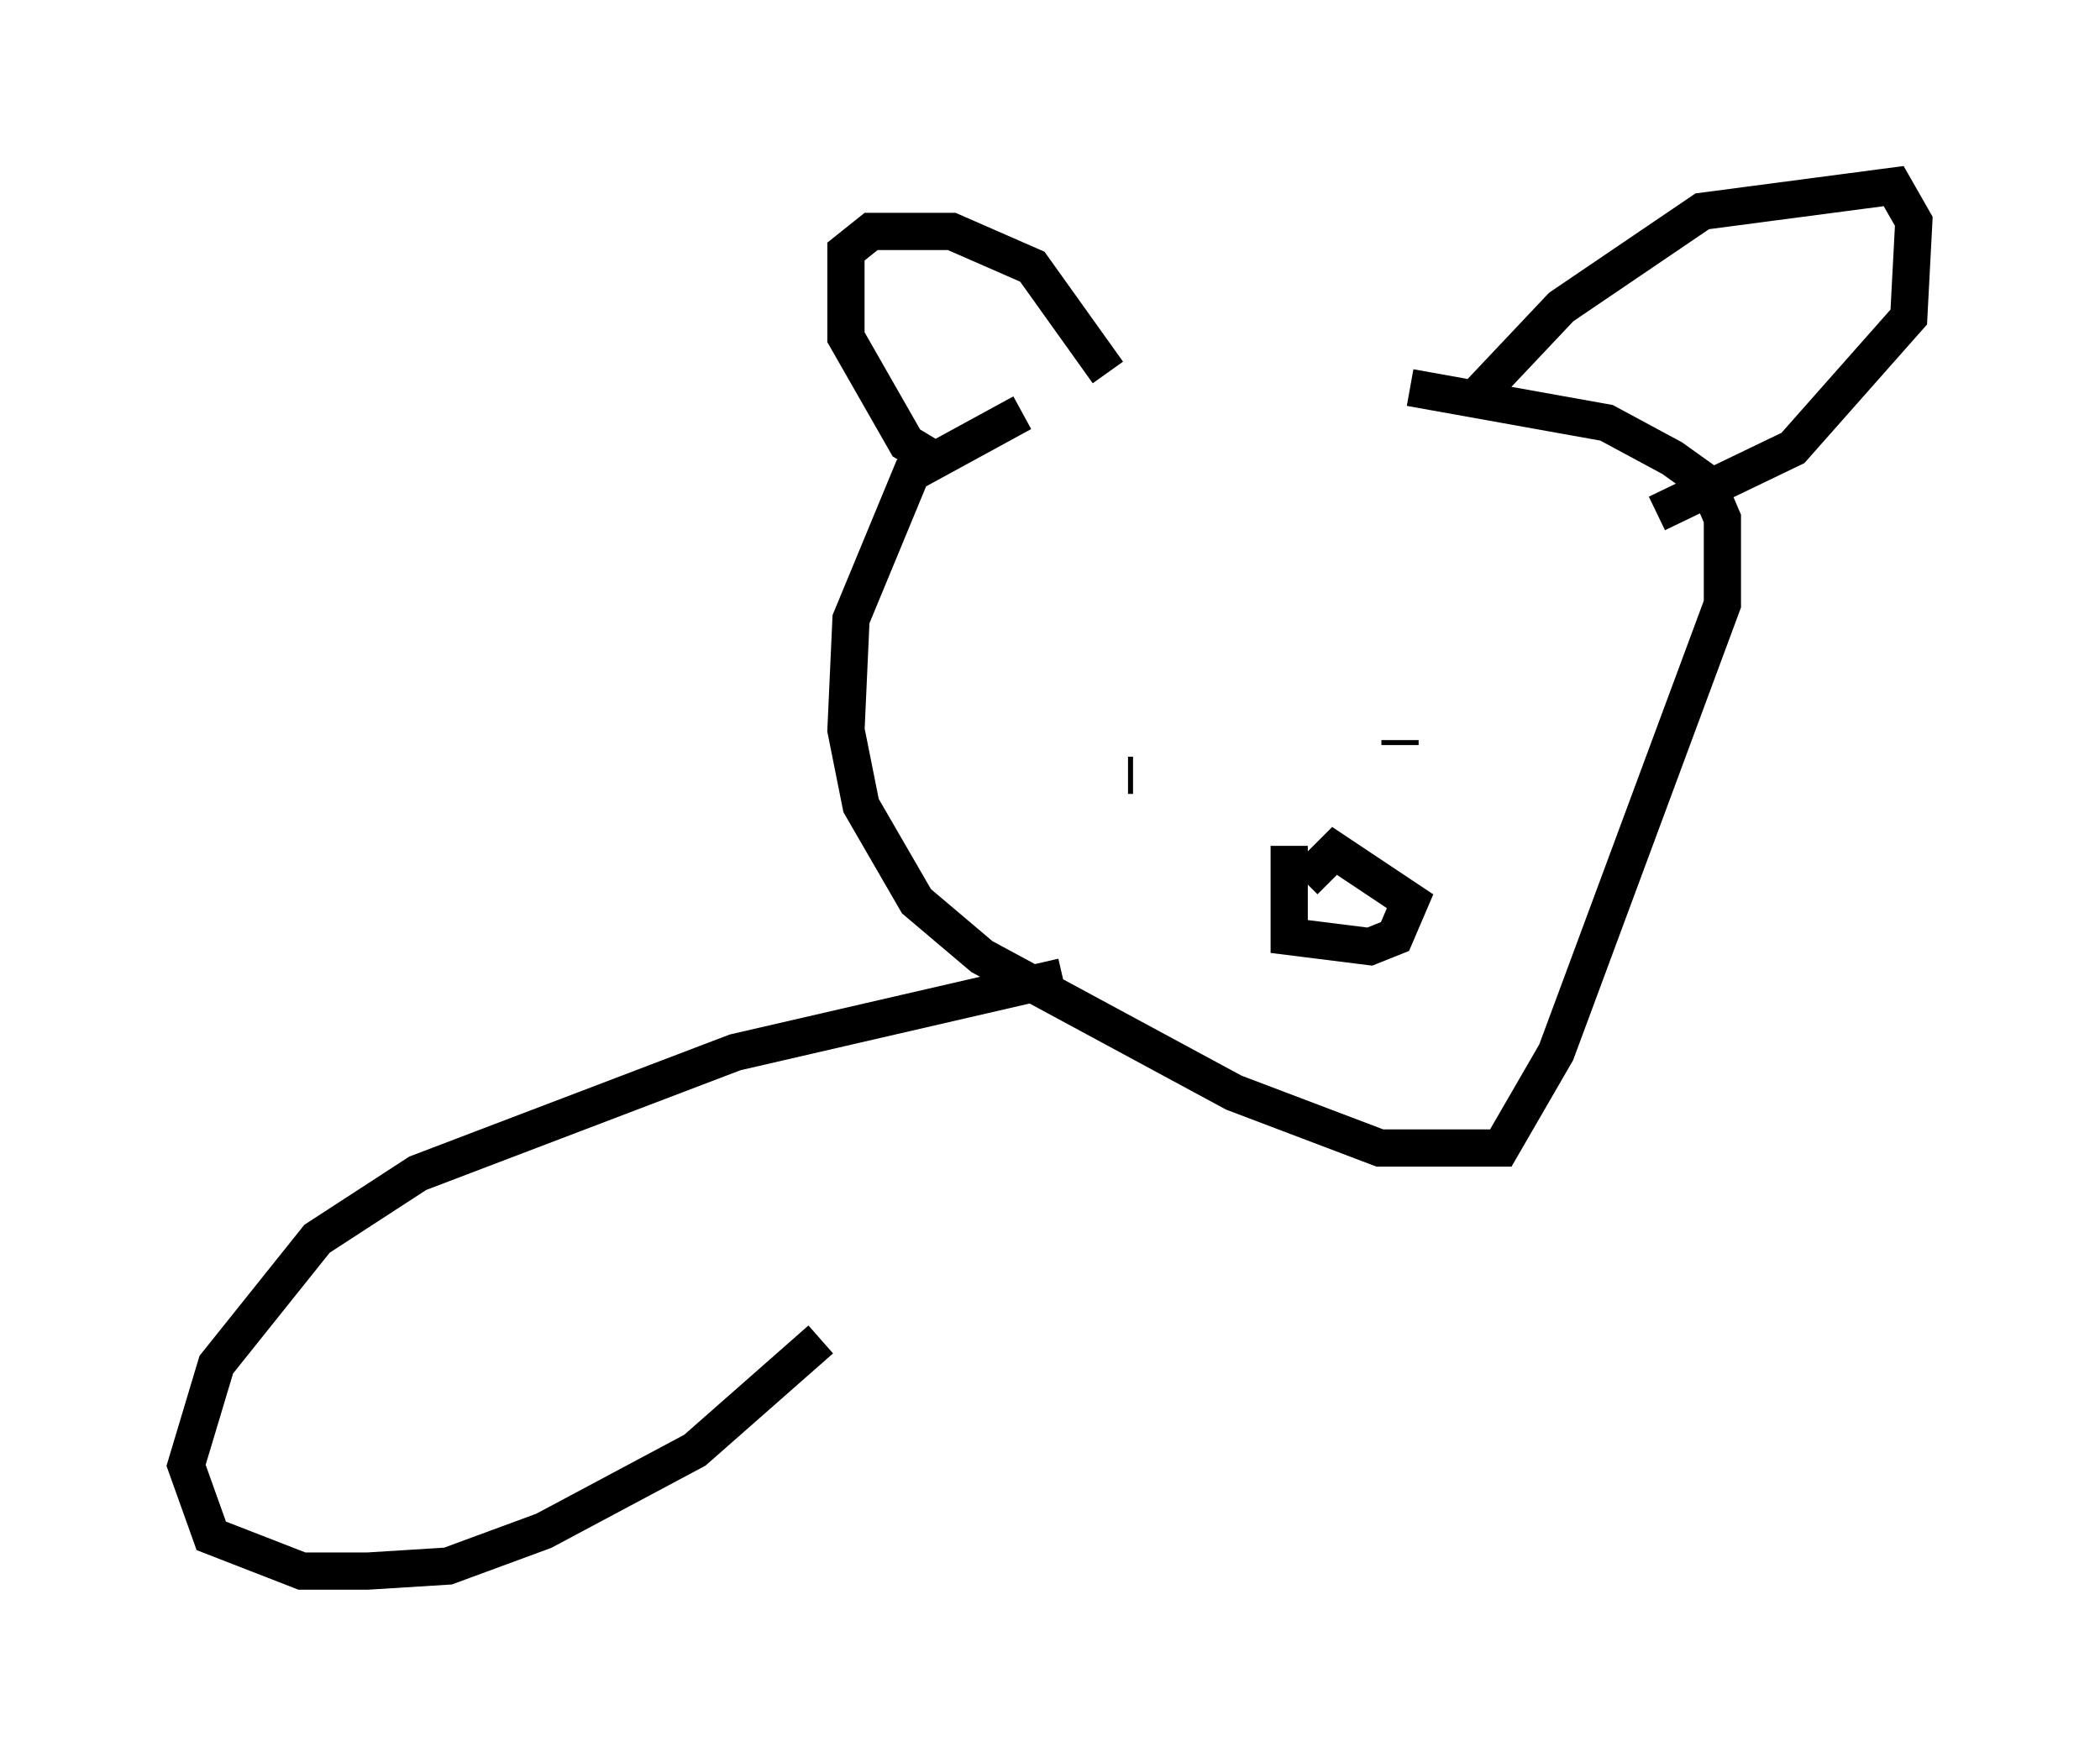 <?xml version="1.0" encoding="utf-8" ?>
<svg baseProfile="full" height="47.212" version="1.1" width="56.414" xmlns="http://www.w3.org/2000/svg" xmlns:ev="http://www.w3.org/2001/xml-events" xmlns:xlink="http://www.w3.org/1999/xlink"><defs /><rect fill="white" height="47.212" width="56.414" x="0" y="0" /><path d="M40.588, 11.089 m-13.126, 0.0 l-2.977, 1.624 -1.624, 3.924 l-0.135, 2.977 0.406, 2.03 l1.488, 2.571 1.759, 1.488 l6.766, 3.654 3.924, 1.488 l3.248, 0.0 1.488, -2.571 l4.465, -12.043 0.0, -2.3 l-0.406, -0.947 -0.947, -0.677 l-1.759, -0.947 -5.277, -0.947 m-12.855, 1.894 l-0.677, -0.406 -1.624, -2.842 l0.0, -2.3 0.677, -0.541 l2.165, 0.0 2.165, 0.947 l2.03, 2.842 m9.878, 0.677 l2.3, -2.436 3.789, -2.571 l5.142, -0.677 0.541, 0.947 l-0.135, 2.571 -3.112, 3.518 l-3.654, 1.759 m-14.073, 7.036 l-0.135, 0.0 m6.495, -0.406 l0.0, 0.0 m0.812, -0.406 l0.0, -0.135 m-2.977, 2.842 l0.0, 2.436 2.165, 0.271 l0.677, -0.271 0.406, -0.947 l-2.03, -1.353 -0.812, 0.812 m-6.495, 2.571 l-8.796, 2.03 -8.525, 3.248 l-2.706, 1.759 -2.706, 3.383 l-0.812, 2.706 0.677, 1.894 l2.436, 0.947 1.759, 0.0 l2.165, -0.135 2.571, -0.947 l4.059, -2.165 3.383, -2.977 " fill="none" stroke="black" stroke-width="1" /></svg>